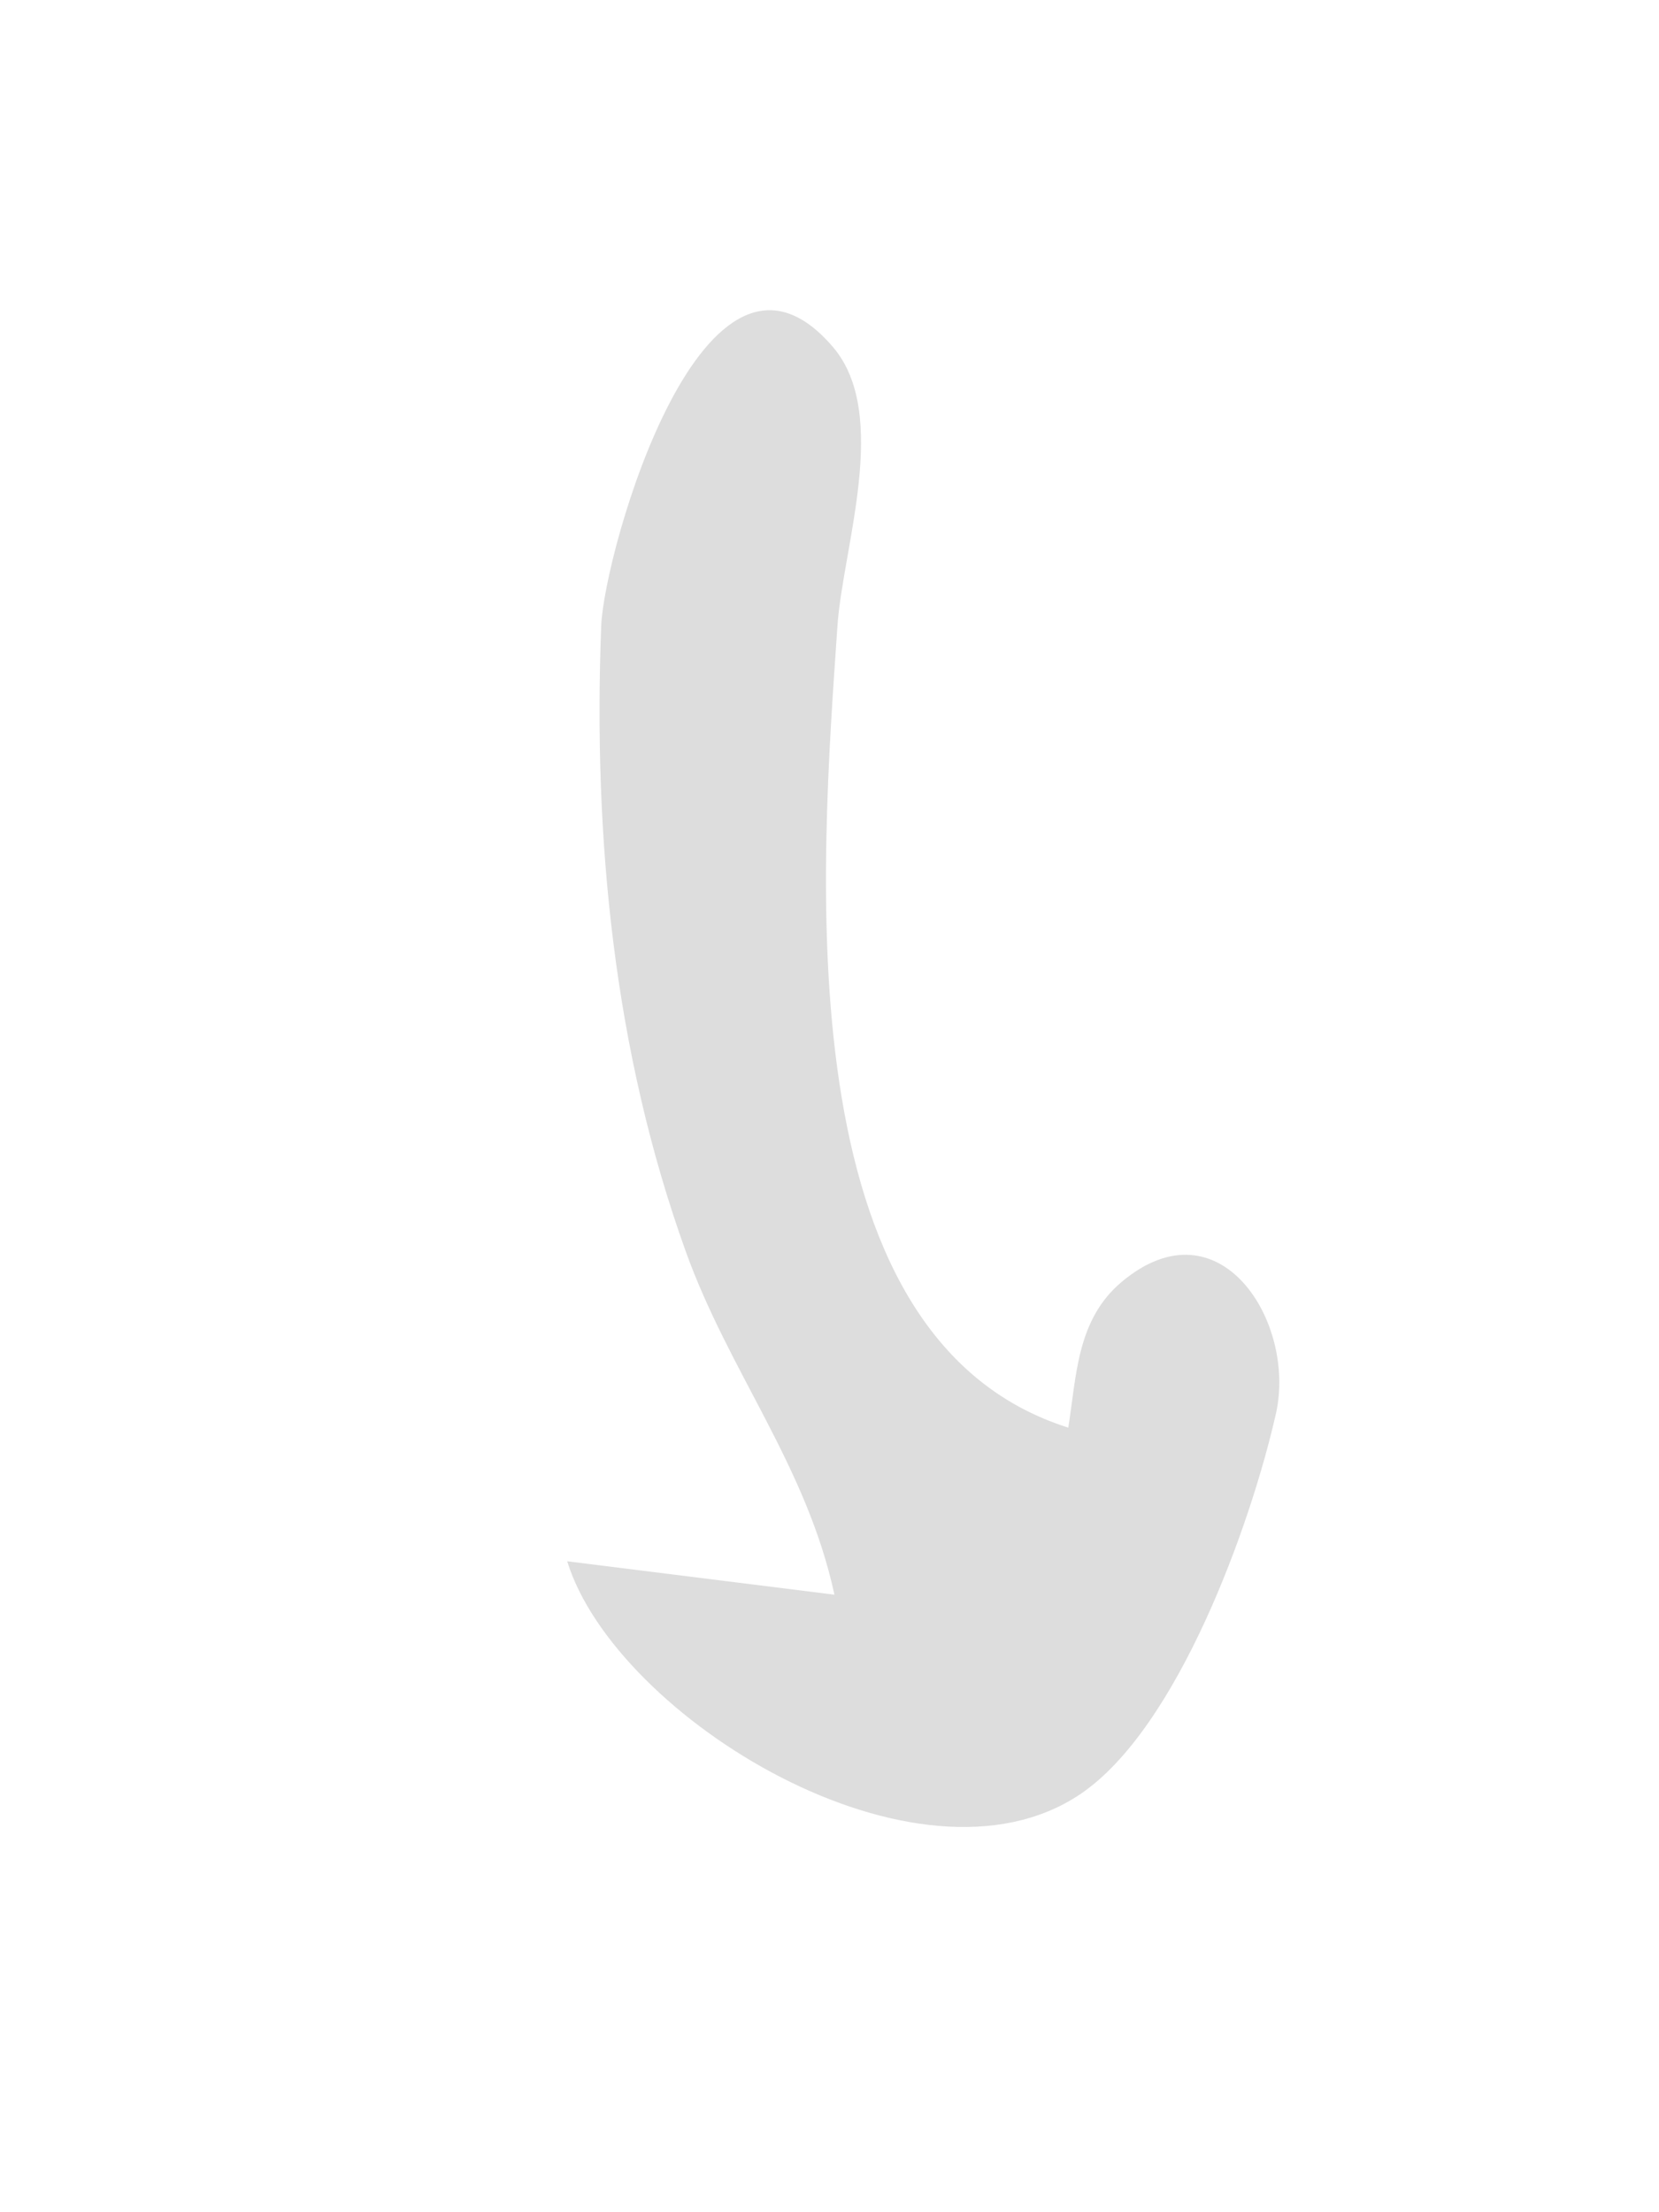 <?xml version="1.0" encoding="utf-8"?>
<svg width="78" height="104" viewBox="11.021 29.628 49.662 53.496" xmlns="http://www.w3.org/2000/svg">
 <path style="fill:#dddddd; stroke:none;" d="M36 71L28 70C29.443 74.674 38.502 80.249 43.363 76.968C46.277 75 48.465 68.906 49.216 65.58C49.834 62.845 47.529 59.177 44.599 61.637C43.254 62.767 43.25 64.431 43 66C34.431 63.295 35.6 49.197 36.09 42C36.248 39.675 37.674 35.674 35.961 33.662C32.108 29.134 29.103 39.802 29.018 42C28.775 48.336 29.39 54.717 31.545 60.715C32.853 64.357 35.158 67.121 36 71z"/>
</svg>